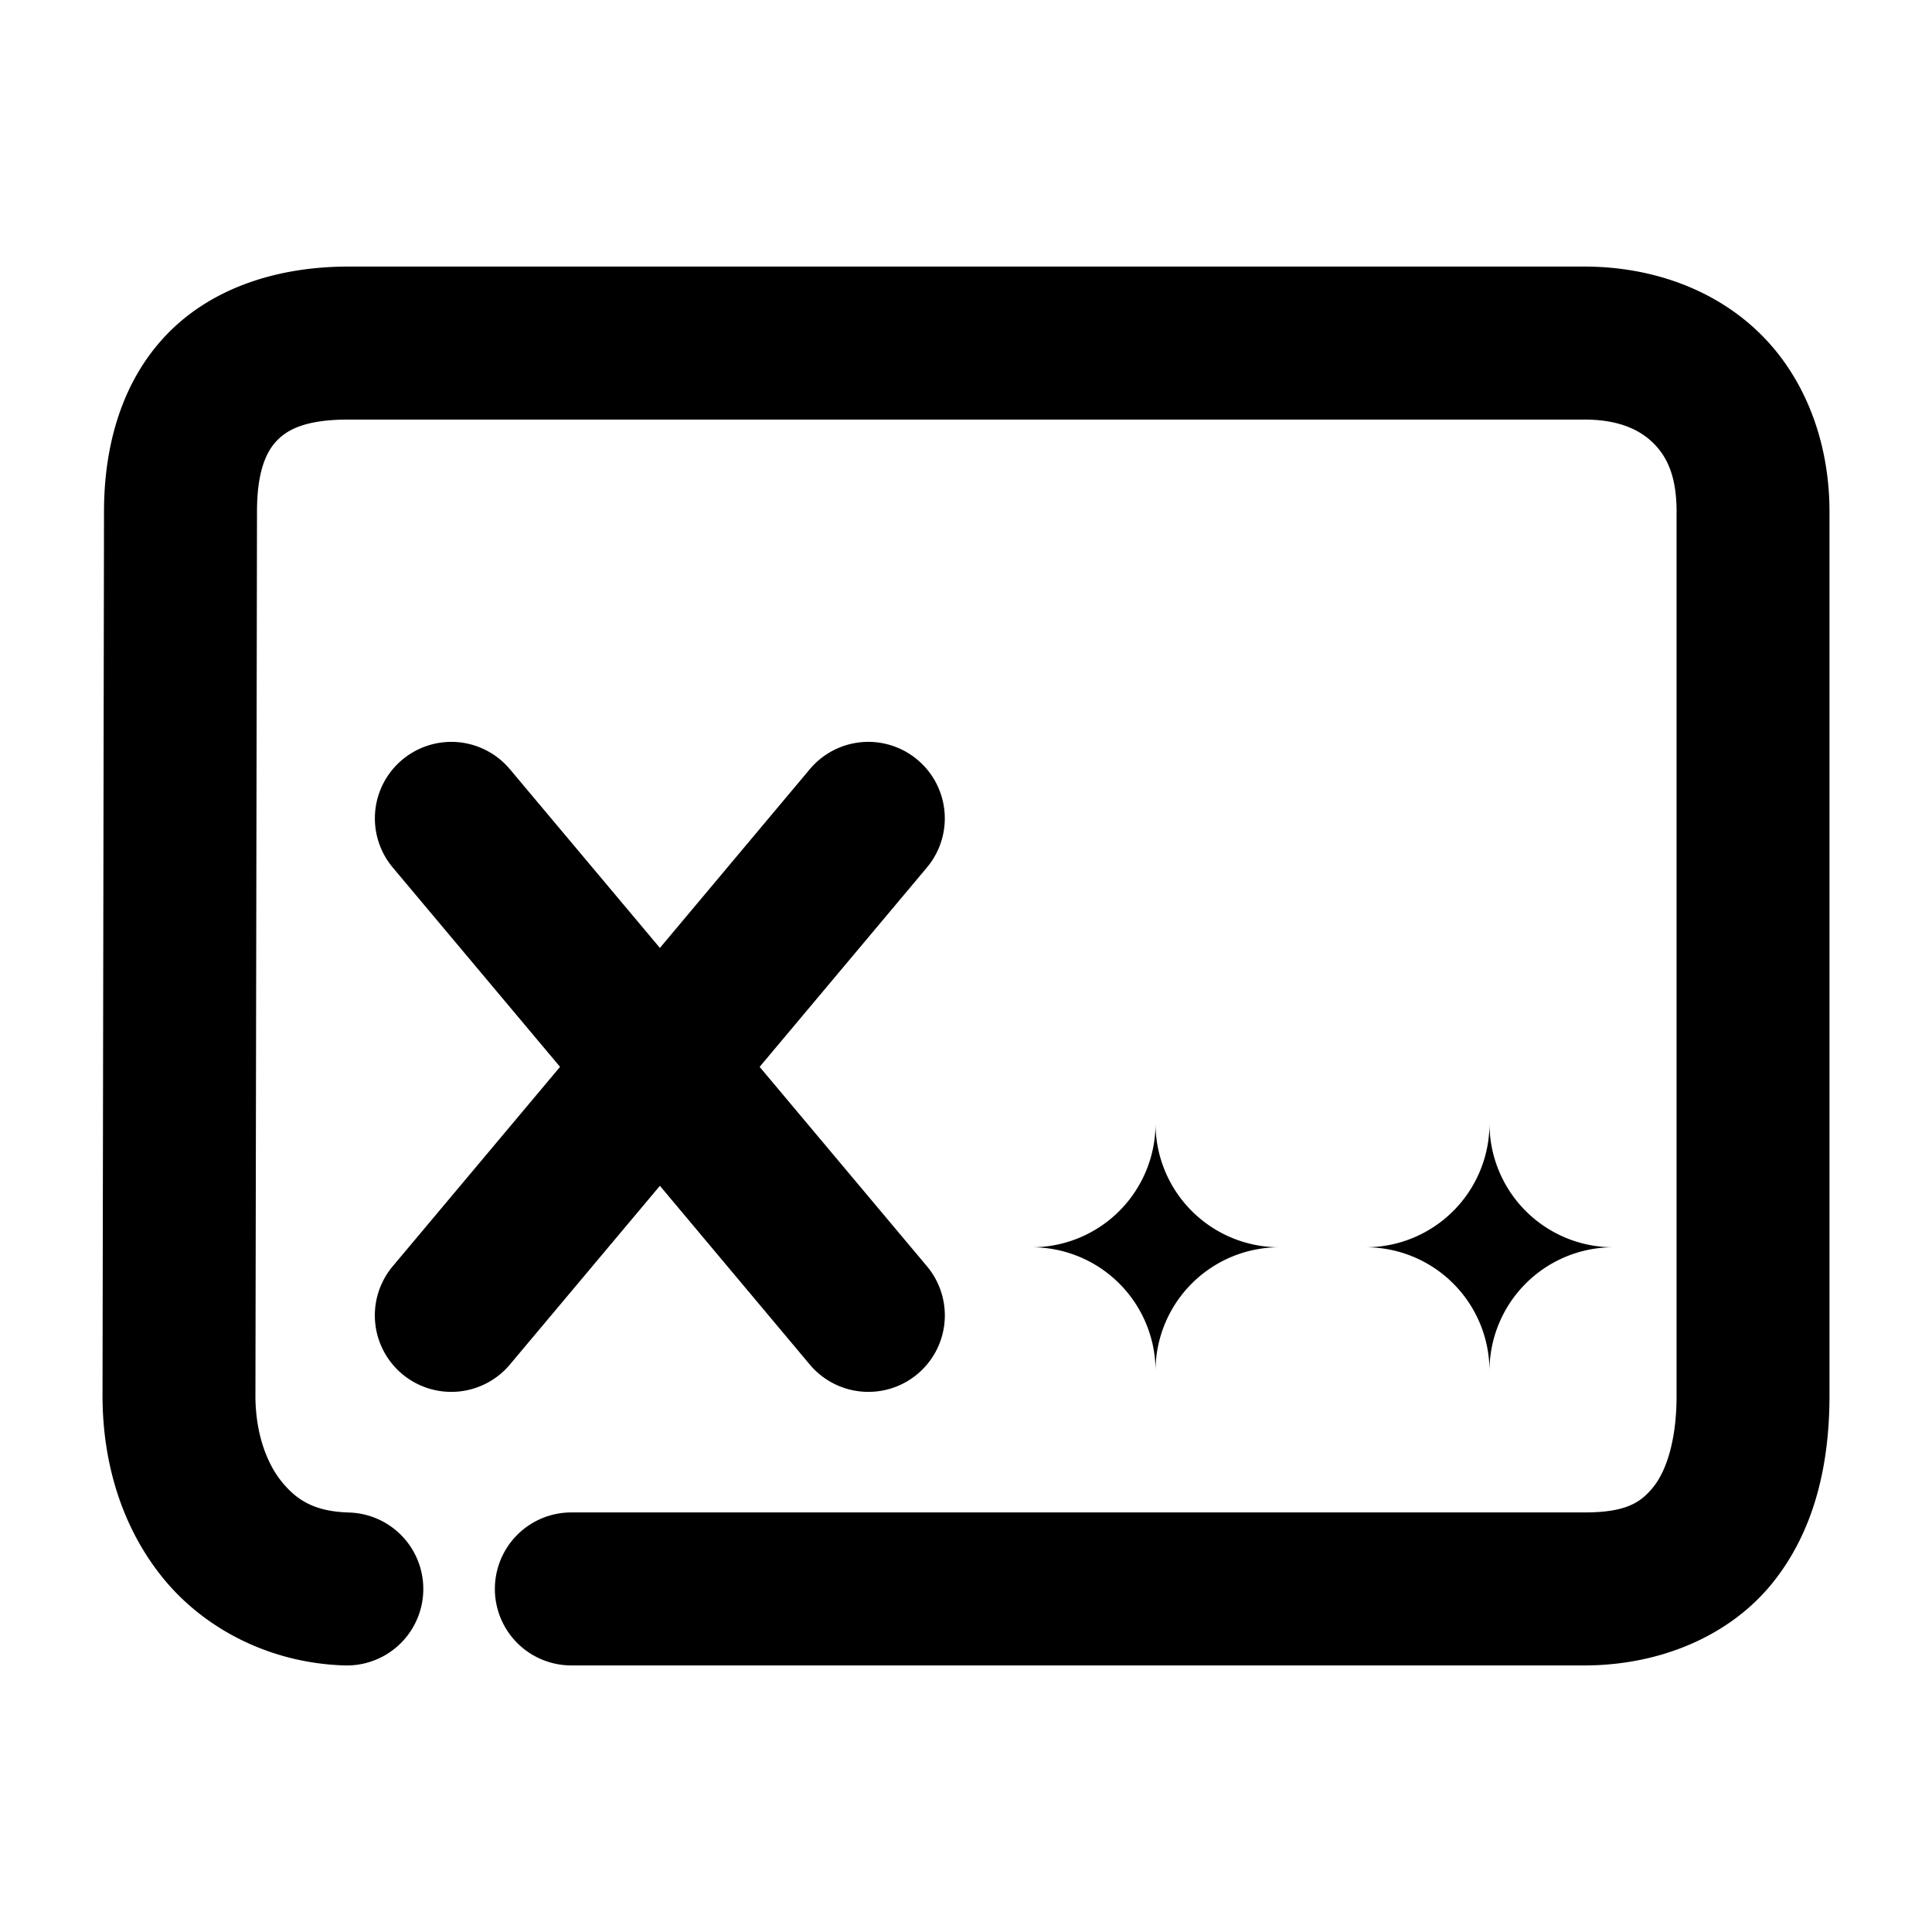 <svg xmlns="http://www.w3.org/2000/svg" width="48" height="48">
	<path d="M 8.654 6.623 C 6.914 6.623 5.282 7.139 4.16 8.293 C 3.038 9.447 2.584 11.05 2.584 12.711 L 2.547 34.672 A 1.9 1.9 0 0 0 2.547 34.676 C 2.547 36.322 3.016 37.932 4.047 39.203 C 5.078 40.474 6.717 41.322 8.561 41.377 A 1.9 1.9 0 0 0 10.516 39.533 A 1.9 1.9 0 0 0 8.672 37.578 C 7.823 37.553 7.379 37.28 6.998 36.811 C 6.618 36.342 6.347 35.593 6.346 34.68 L 6.346 34.676 L 6.385 12.715 A 1.9 1.9 0 0 0 6.385 12.711 C 6.385 11.704 6.619 11.215 6.885 10.941 C 7.15 10.668 7.604 10.424 8.654 10.424 L 39.363 10.424 C 40.188 10.424 40.713 10.66 41.057 10.99 C 41.4 11.321 41.654 11.8 41.654 12.711 L 41.654 34.676 C 41.654 35.813 41.386 36.562 41.074 36.947 C 40.762 37.333 40.395 37.576 39.363 37.576 L 14.195 37.576 A 1.9 1.9 0 0 0 12.295 39.477 A 1.9 1.9 0 0 0 14.195 41.377 L 39.363 41.377 C 41.246 41.377 42.975 40.642 44.029 39.338 C 45.084 38.034 45.453 36.381 45.453 34.676 L 45.453 12.711 C 45.453 10.966 44.835 9.354 43.693 8.254 C 42.552 7.154 40.983 6.623 39.363 6.623 L 8.654 6.623 z M 11.248 18.432 A 1.9 1.9 0 0 0 9.992 18.877 A 1.9 1.9 0 0 0 9.758 21.553 L 13.914 26.506 L 9.758 31.459 A 1.9 1.9 0 0 0 9.992 34.137 A 1.9 1.9 0 0 0 12.668 33.902 L 16.395 29.461 L 20.119 33.902 A 1.9 1.9 0 0 0 22.795 34.137 A 1.9 1.9 0 0 0 23.029 31.459 L 18.873 26.506 L 23.029 21.553 A 1.9 1.9 0 0 0 22.795 18.877 A 1.9 1.9 0 0 0 21.625 18.432 A 1.9 1.9 0 0 0 20.119 19.111 L 16.395 23.551 L 12.668 19.111 A 1.9 1.9 0 0 0 11.248 18.432 z M 28.709 27.912 A 3.075 -3.075 0 0 0 25.633 30.988 A 3.075 -3.075 0 0 0 28.709 34.062 A 3.075 -3.075 0 0 0 31.783 30.988 A 3.075 -3.075 0 0 0 28.709 27.912 z M 37.006 27.912 A 3.075 -3.075 0 0 0 33.932 30.988 A 3.075 -3.075 0 0 0 37.006 34.062 A 3.075 -3.075 0 0 0 40.082 30.988 A 3.075 -3.075 0 0 0 37.006 27.912 z " fill="#000000"/>
</svg>
